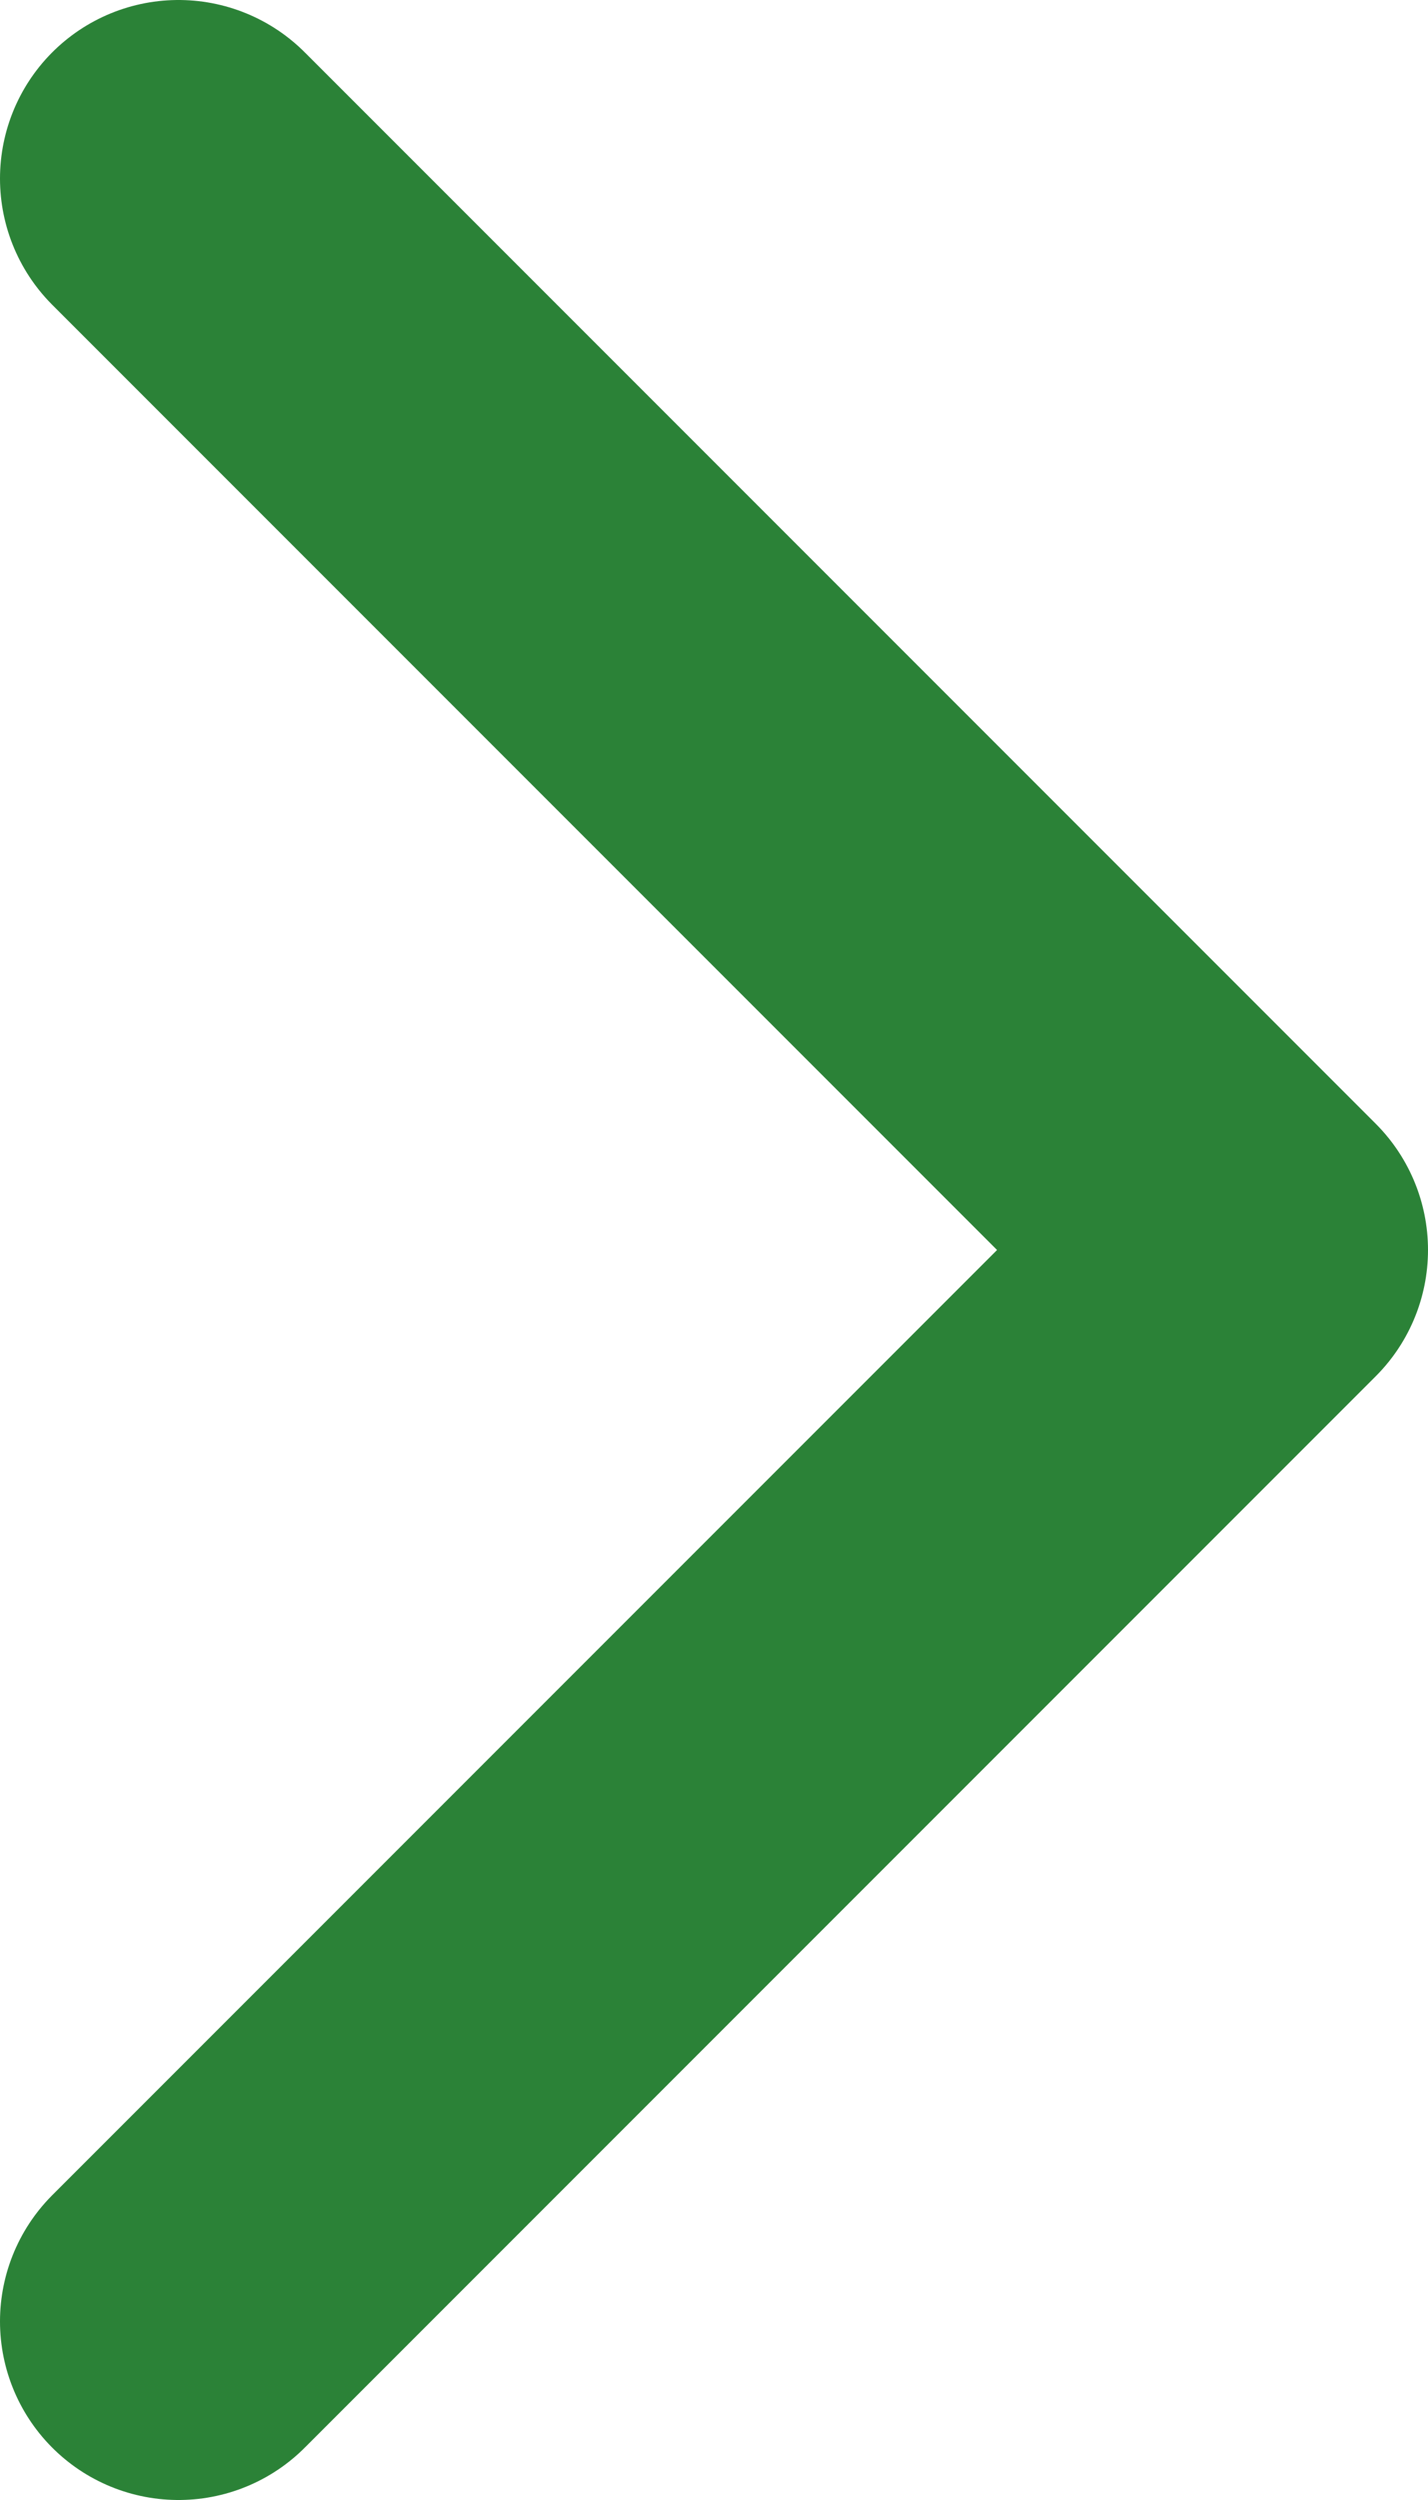 <svg width="8" height="14" viewBox="0 0 8 14" fill="none" xmlns="http://www.w3.org/2000/svg">
<path d="M1 13L7 7L1 1" stroke="#2B8237" stroke-width="2" stroke-linecap="round" stroke-linejoin="round"/>
</svg>
